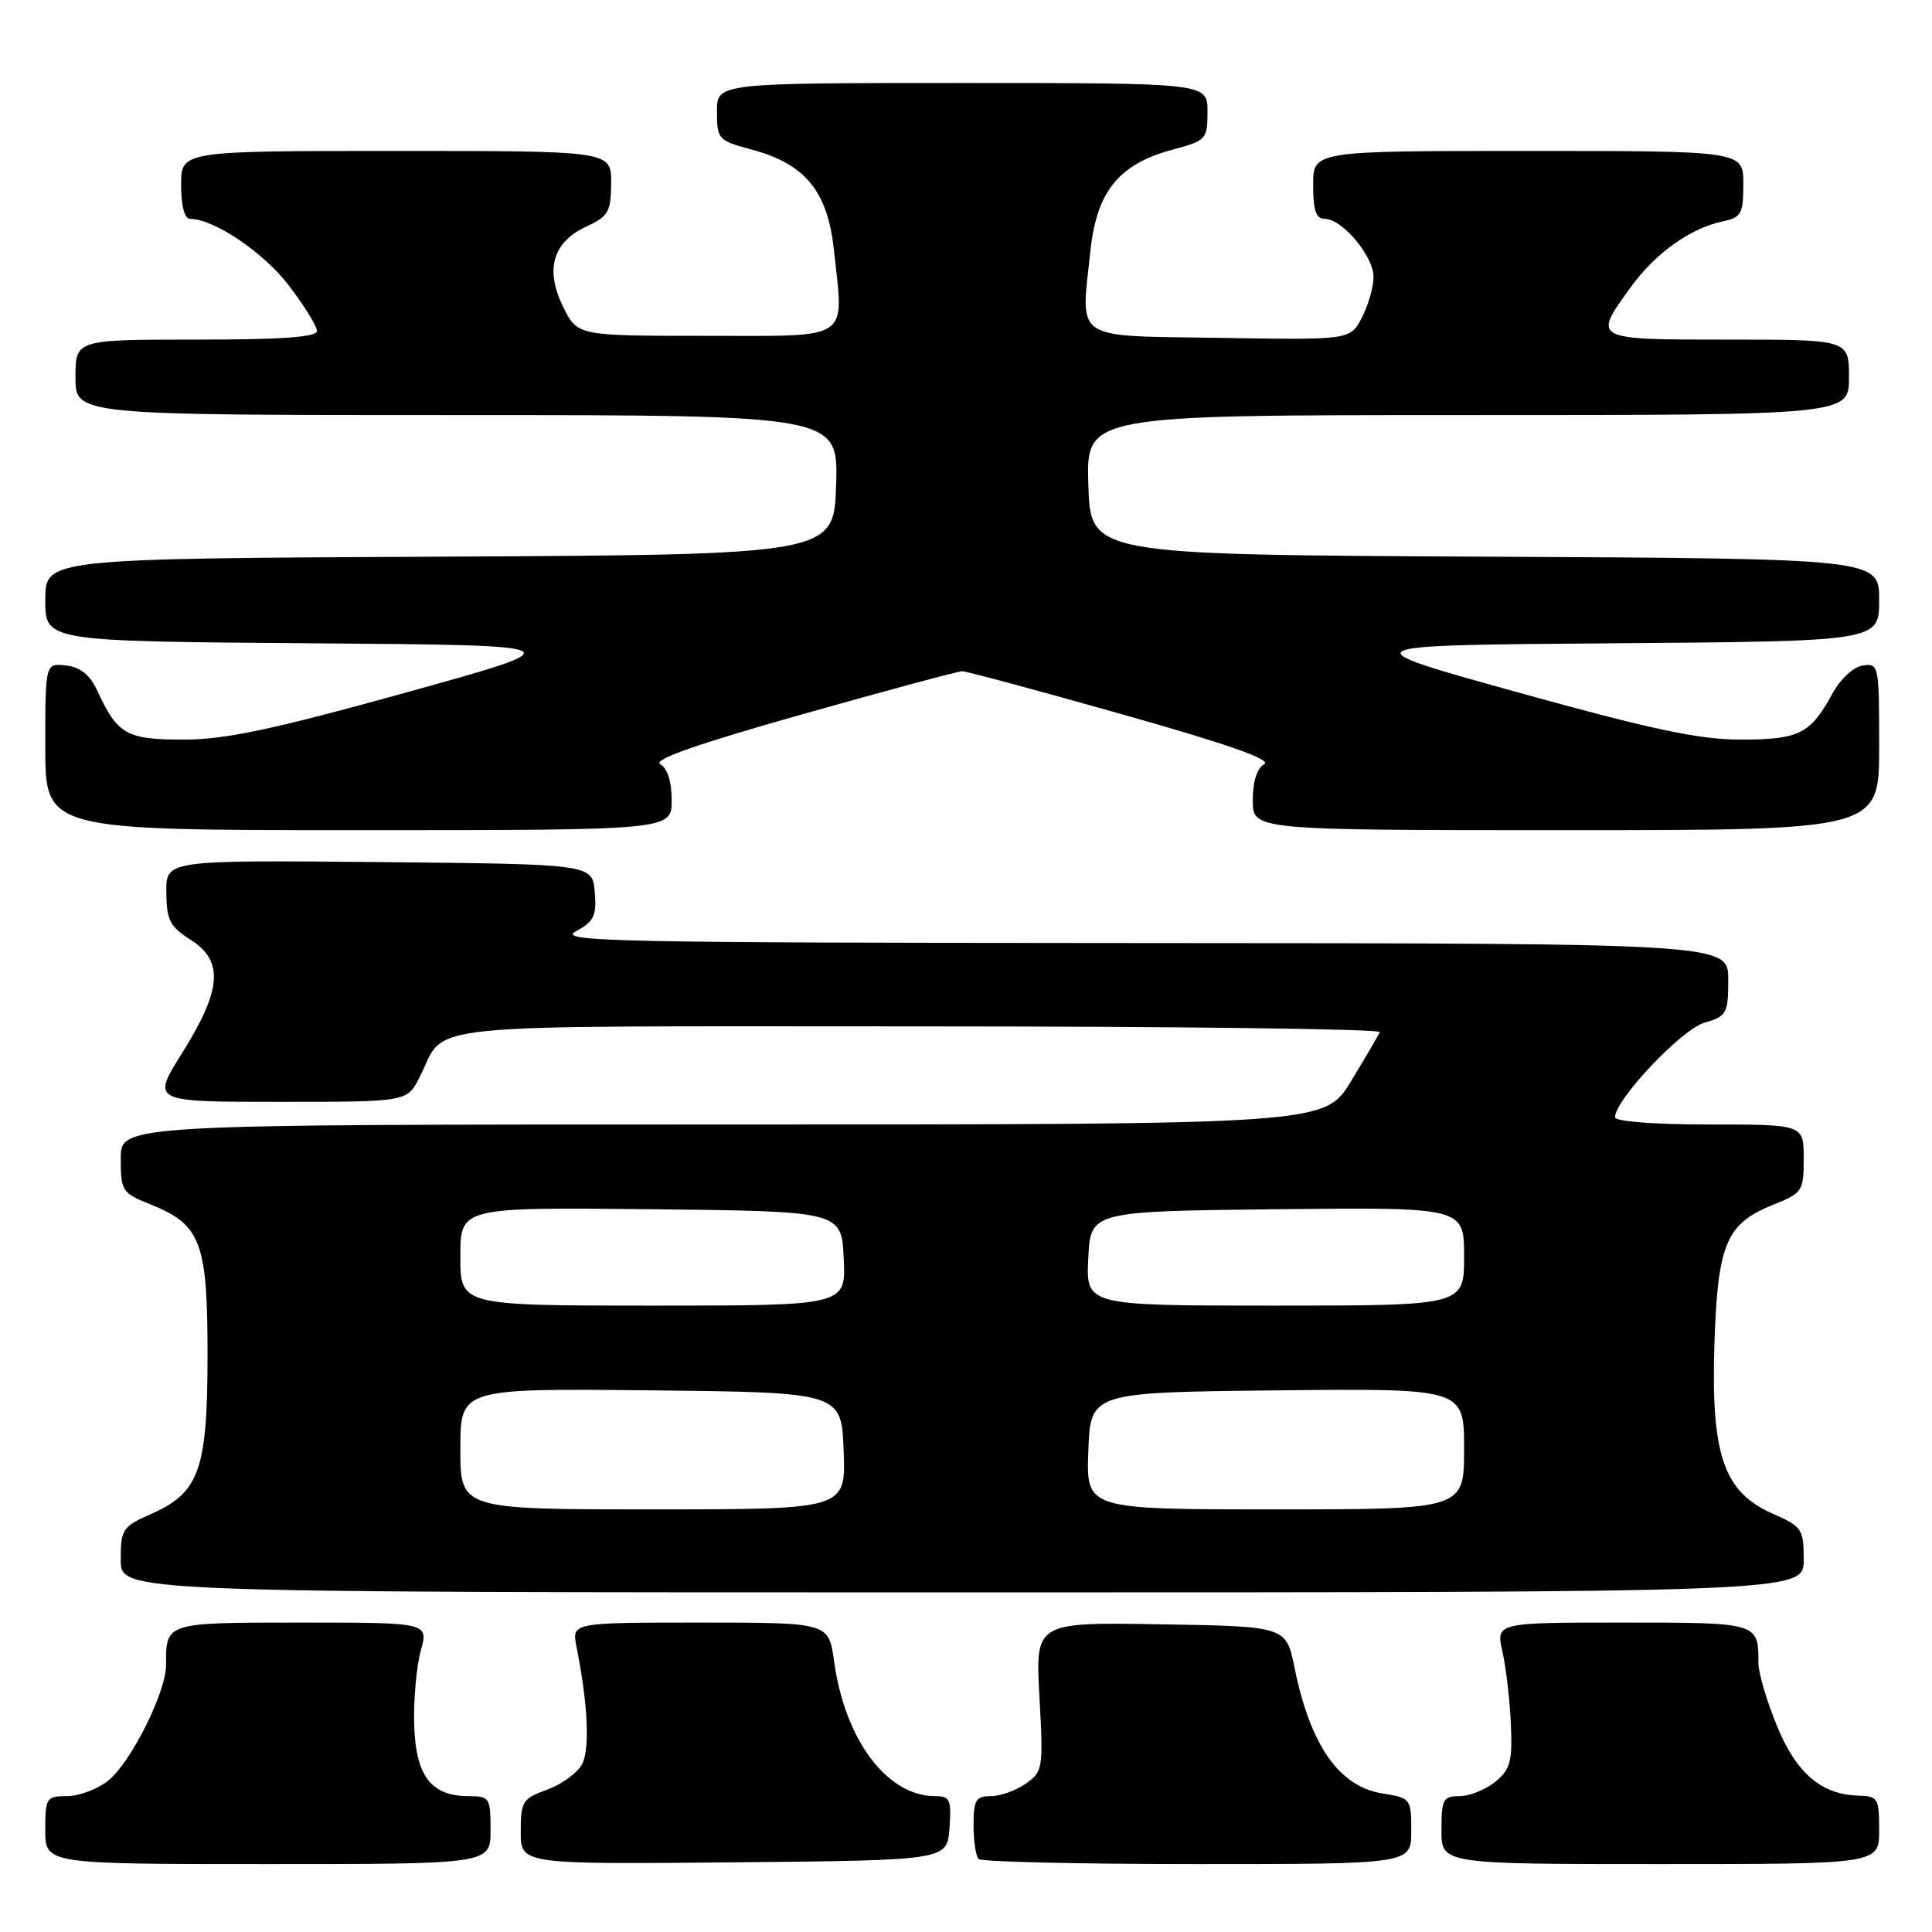 <?xml version="1.0" encoding="UTF-8" standalone="no"?>
<!DOCTYPE svg PUBLIC "-//W3C//DTD SVG 1.1//EN" "http://www.w3.org/Graphics/SVG/1.1/DTD/svg11.dtd" >
<svg xmlns="http://www.w3.org/2000/svg" xmlns:xlink="http://www.w3.org/1999/xlink" version="1.1" viewBox="0 0 256 256">
 <g >
 <path fill="currentColor"
d=" M 65.00 242.50 C 65.00 238.21 64.87 238.00 62.11 238.00 C 57.11 238.00 55.07 235.32 54.88 228.50 C 54.79 225.20 55.18 220.81 55.75 218.75 C 56.79 215.00 56.79 215.00 40.00 215.00 C 21.83 215.00 22.00 214.95 22.00 220.64 C 22.00 224.25 17.30 233.62 14.30 235.98 C 12.89 237.09 10.44 238.00 8.87 238.00 C 6.14 238.00 6.00 238.21 6.00 242.50 C 6.00 247.00 6.00 247.00 35.50 247.00 C 65.00 247.00 65.00 247.00 65.00 242.50 Z  M 125.81 242.25 C 126.08 238.45 125.88 238.00 123.93 238.00 C 117.54 238.00 111.95 230.55 110.52 220.12 C 109.81 215.00 109.81 215.00 92.78 215.00 C 75.75 215.00 75.75 215.00 76.39 218.20 C 77.90 225.77 78.19 231.78 77.12 233.78 C 76.50 234.93 74.42 236.44 72.50 237.14 C 69.24 238.32 69.00 238.69 69.00 242.72 C 69.00 247.03 69.00 247.03 97.25 246.77 C 125.50 246.50 125.50 246.50 125.81 242.25 Z  M 187.00 242.63 C 187.00 238.33 186.93 238.24 183.17 237.64 C 177.44 236.73 173.62 231.27 171.54 221.00 C 170.42 215.50 170.42 215.50 153.80 215.23 C 137.19 214.95 137.19 214.95 137.73 224.82 C 138.26 234.36 138.19 234.75 135.91 236.35 C 134.62 237.26 132.53 238.00 131.28 238.00 C 129.30 238.00 129.00 238.51 129.00 241.83 C 129.00 243.94 129.30 245.97 129.67 246.33 C 130.03 246.70 143.08 247.00 158.67 247.00 C 187.00 247.00 187.00 247.00 187.00 242.63 Z  M 249.00 242.50 C 249.00 238.28 248.83 238.00 246.25 237.93 C 241.32 237.80 237.98 234.92 235.41 228.58 C 234.08 225.32 233.00 221.65 233.00 220.41 C 233.00 214.98 233.07 215.00 215.00 215.00 C 198.21 215.00 198.21 215.00 199.09 218.89 C 199.57 221.03 200.07 225.35 200.20 228.50 C 200.41 233.45 200.12 234.48 198.11 236.11 C 196.83 237.15 194.70 238.00 193.39 238.00 C 191.22 238.00 191.00 238.42 191.00 242.50 C 191.00 247.00 191.00 247.00 220.00 247.00 C 249.00 247.00 249.00 247.00 249.00 242.50 Z  M 239.00 206.69 C 239.00 202.61 238.79 202.29 234.89 200.57 C 228.39 197.71 226.70 192.78 227.17 178.13 C 227.60 164.75 228.71 162.13 235.06 159.59 C 238.83 158.08 239.00 157.82 239.00 153.51 C 239.00 149.00 239.00 149.00 226.50 149.00 C 219.16 149.00 214.00 148.60 214.00 148.04 C 214.00 145.73 222.76 136.45 225.79 135.54 C 228.82 134.64 229.00 134.32 229.00 129.79 C 229.00 125.00 229.00 125.00 151.25 124.96 C 81.07 124.92 73.77 124.77 76.31 123.40 C 78.72 122.09 79.07 121.35 78.81 118.19 C 78.50 114.50 78.50 114.50 50.25 114.23 C 22.00 113.97 22.00 113.97 22.04 118.23 C 22.07 121.92 22.51 122.78 25.29 124.55 C 29.67 127.35 29.38 131.15 24.14 139.52 C 20.07 146.00 20.07 146.00 37.01 146.00 C 53.95 146.00 53.95 146.00 55.59 142.75 C 59.32 135.40 53.43 136.00 121.74 136.00 C 155.52 136.00 183.02 136.34 182.83 136.76 C 182.65 137.19 180.93 140.11 179.02 143.26 C 175.53 149.00 175.53 149.00 95.77 149.00 C 16.00 149.00 16.00 149.00 16.00 153.51 C 16.00 157.82 16.17 158.08 19.94 159.59 C 26.62 162.27 27.50 164.58 27.50 179.50 C 27.50 194.75 26.42 197.79 20.02 200.61 C 16.22 202.29 16.00 202.63 16.00 206.69 C 16.00 211.00 16.00 211.00 127.50 211.00 C 239.00 211.00 239.00 211.00 239.00 206.69 Z  M 89.00 106.05 C 89.00 103.55 88.44 101.79 87.48 101.25 C 86.44 100.67 92.39 98.58 106.23 94.67 C 117.38 91.52 126.95 88.94 127.50 88.94 C 128.05 88.94 137.62 91.52 148.77 94.67 C 162.61 98.58 168.56 100.67 167.52 101.25 C 166.56 101.79 166.00 103.55 166.00 106.05 C 166.00 110.00 166.00 110.00 207.50 110.00 C 249.00 110.00 249.00 110.00 249.00 98.93 C 249.00 88.14 248.95 87.87 246.83 88.18 C 245.57 88.37 243.86 89.97 242.75 92.00 C 239.90 97.24 238.36 98.00 230.64 98.00 C 225.15 98.00 218.87 96.67 201.15 91.75 C 178.64 85.50 178.64 85.50 213.82 85.24 C 249.00 84.97 249.00 84.97 249.00 79.50 C 249.00 74.02 249.00 74.02 196.75 73.76 C 144.50 73.50 144.50 73.50 144.21 64.25 C 143.92 55.00 143.92 55.00 194.46 55.00 C 245.00 55.00 245.00 55.00 245.00 50.00 C 245.00 45.00 245.00 45.00 229.00 45.00 C 210.98 45.00 211.03 45.03 216.03 38.12 C 219.33 33.56 223.93 30.26 228.25 29.34 C 230.74 28.81 231.00 28.34 231.00 24.38 C 231.00 20.00 231.00 20.00 202.50 20.00 C 174.00 20.00 174.00 20.00 174.00 24.50 C 174.00 27.90 174.38 29.00 175.55 29.00 C 177.85 29.00 182.00 33.94 182.00 36.70 C 182.00 38.02 181.31 40.44 180.46 42.07 C 178.92 45.05 178.92 45.05 161.71 44.77 C 141.90 44.46 143.20 45.34 144.50 33.13 C 145.34 25.33 148.29 21.72 155.40 19.82 C 159.84 18.63 160.00 18.45 160.00 14.79 C 160.00 11.00 160.00 11.00 127.50 11.00 C 95.00 11.00 95.00 11.00 95.00 14.79 C 95.00 18.45 95.16 18.63 99.60 19.82 C 106.71 21.72 109.66 25.33 110.50 33.13 C 111.81 45.35 113.07 44.50 93.50 44.50 C 76.50 44.50 76.50 44.50 74.60 40.62 C 72.19 35.67 73.25 32.08 77.73 30.00 C 80.62 28.66 80.96 28.05 80.98 24.25 C 81.00 20.00 81.00 20.00 52.50 20.00 C 24.00 20.00 24.00 20.00 24.00 24.50 C 24.00 27.30 24.45 29.00 25.18 29.00 C 28.34 29.00 34.94 33.45 38.28 37.84 C 40.33 40.52 42.00 43.23 42.00 43.86 C 42.00 44.67 37.32 45.00 26.00 45.00 C 10.00 45.00 10.00 45.00 10.00 50.00 C 10.00 55.00 10.00 55.00 60.54 55.00 C 111.08 55.00 111.08 55.00 110.79 64.25 C 110.50 73.50 110.50 73.50 58.25 73.76 C 6.00 74.02 6.00 74.02 6.00 79.50 C 6.00 84.97 6.00 84.97 41.18 85.24 C 76.36 85.50 76.36 85.50 53.85 91.75 C 36.08 96.68 29.86 98.00 24.32 98.00 C 16.74 98.00 15.58 97.34 12.88 91.50 C 11.91 89.41 10.65 88.40 8.74 88.18 C 6.00 87.87 6.00 87.87 6.00 98.93 C 6.00 110.00 6.00 110.00 47.50 110.00 C 89.00 110.00 89.00 110.00 89.00 106.05 Z  M 61.00 191.98 C 61.00 183.97 61.00 183.97 86.25 184.23 C 111.50 184.50 111.50 184.50 111.79 192.25 C 112.08 200.00 112.08 200.00 86.54 200.00 C 61.00 200.00 61.00 200.00 61.00 191.98 Z  M 144.21 192.25 C 144.50 184.50 144.50 184.50 169.25 184.23 C 194.00 183.97 194.00 183.97 194.00 191.98 C 194.00 200.00 194.00 200.00 168.96 200.00 C 143.92 200.00 143.92 200.00 144.21 192.25 Z  M 61.00 166.48 C 61.00 159.97 61.00 159.97 86.25 160.23 C 111.50 160.50 111.50 160.50 111.80 166.75 C 112.10 173.00 112.10 173.00 86.55 173.00 C 61.00 173.00 61.00 173.00 61.00 166.48 Z  M 144.20 166.75 C 144.50 160.50 144.50 160.50 169.25 160.23 C 194.00 159.97 194.00 159.97 194.00 166.48 C 194.00 173.00 194.00 173.00 168.95 173.00 C 143.90 173.00 143.90 173.00 144.20 166.75 Z "/>
</g>
</svg>